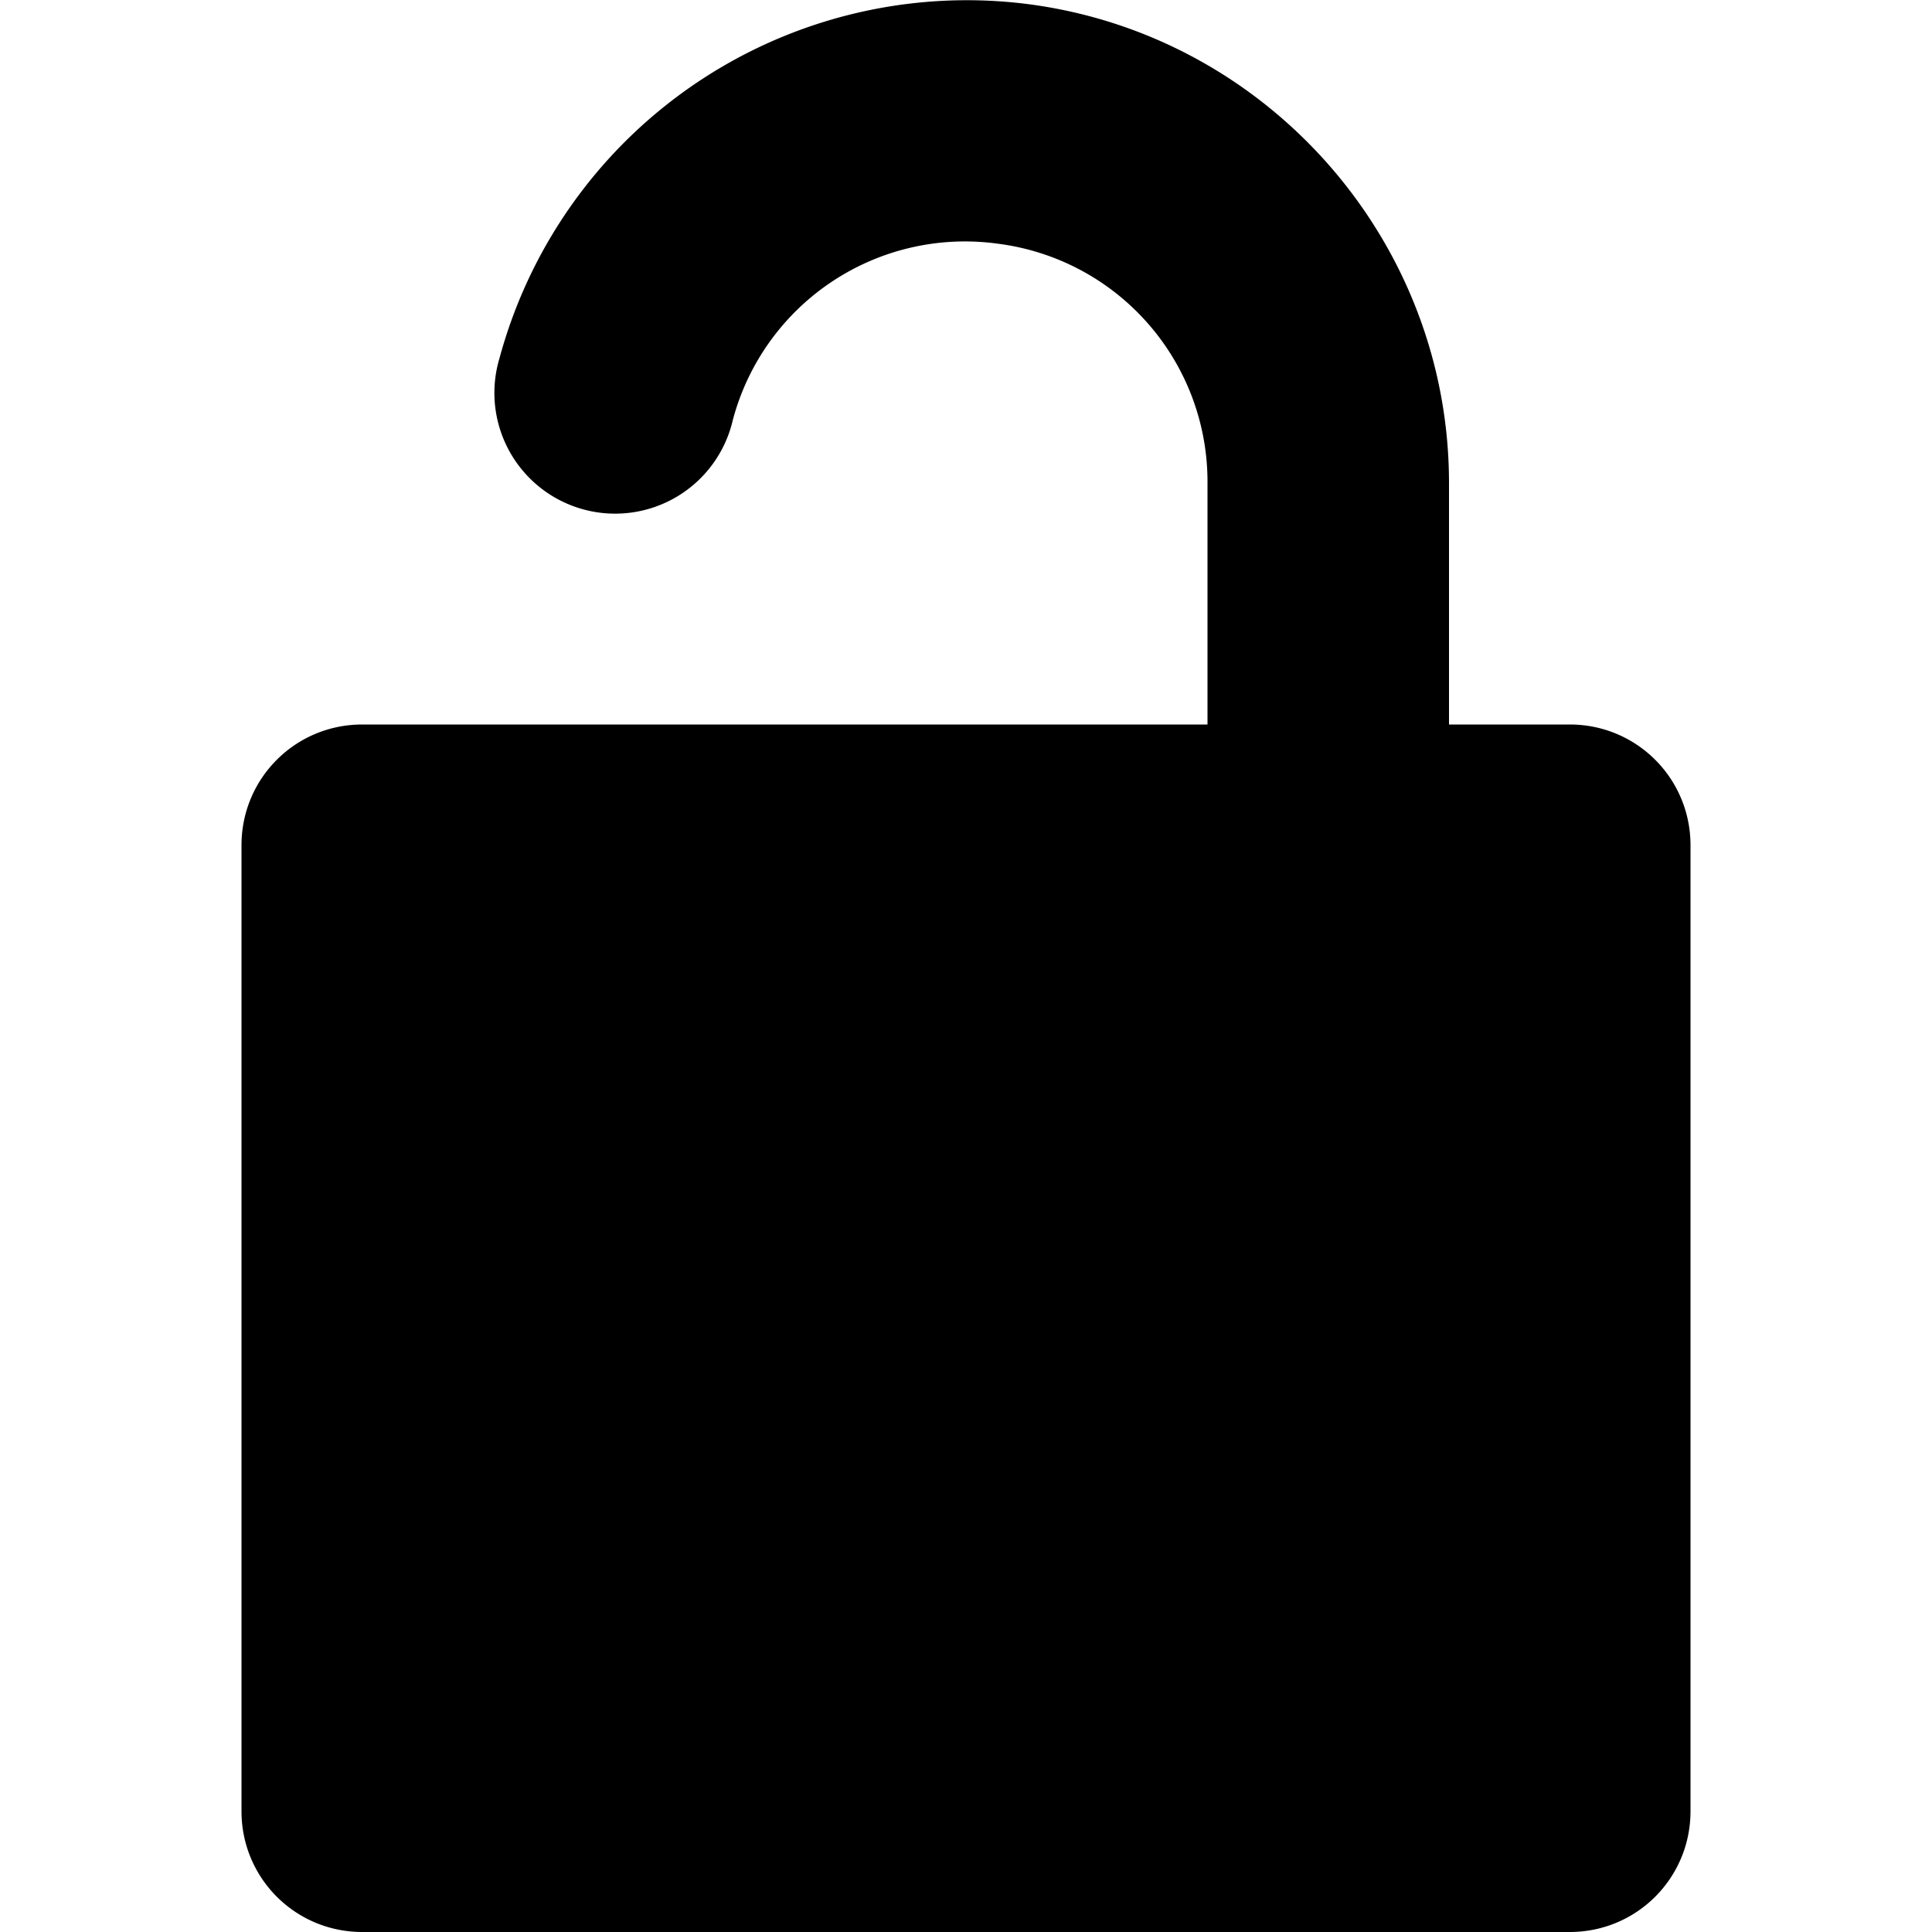 <svg xmlns="http://www.w3.org/2000/svg" width="16" height="16">
    <path d="M7.785.008a4.012 4.012 0 0 0-3.648 2.957 1 1 0 1 0 1.931.517 1.989 1.989 0 0 1 2.194-1.464A1.987 1.987 0 0 1 10 4v2H3c-.554 0-1 .446-1 1v8c0 .554.446 1 1 1h10c.554 0 1-.446 1-1V7c0-.554-.446-1-1-1h-1V4C12 2 10.504.296 8.521.035a3.976 3.976 0 0 0-.736-.027z"/>
</svg>
